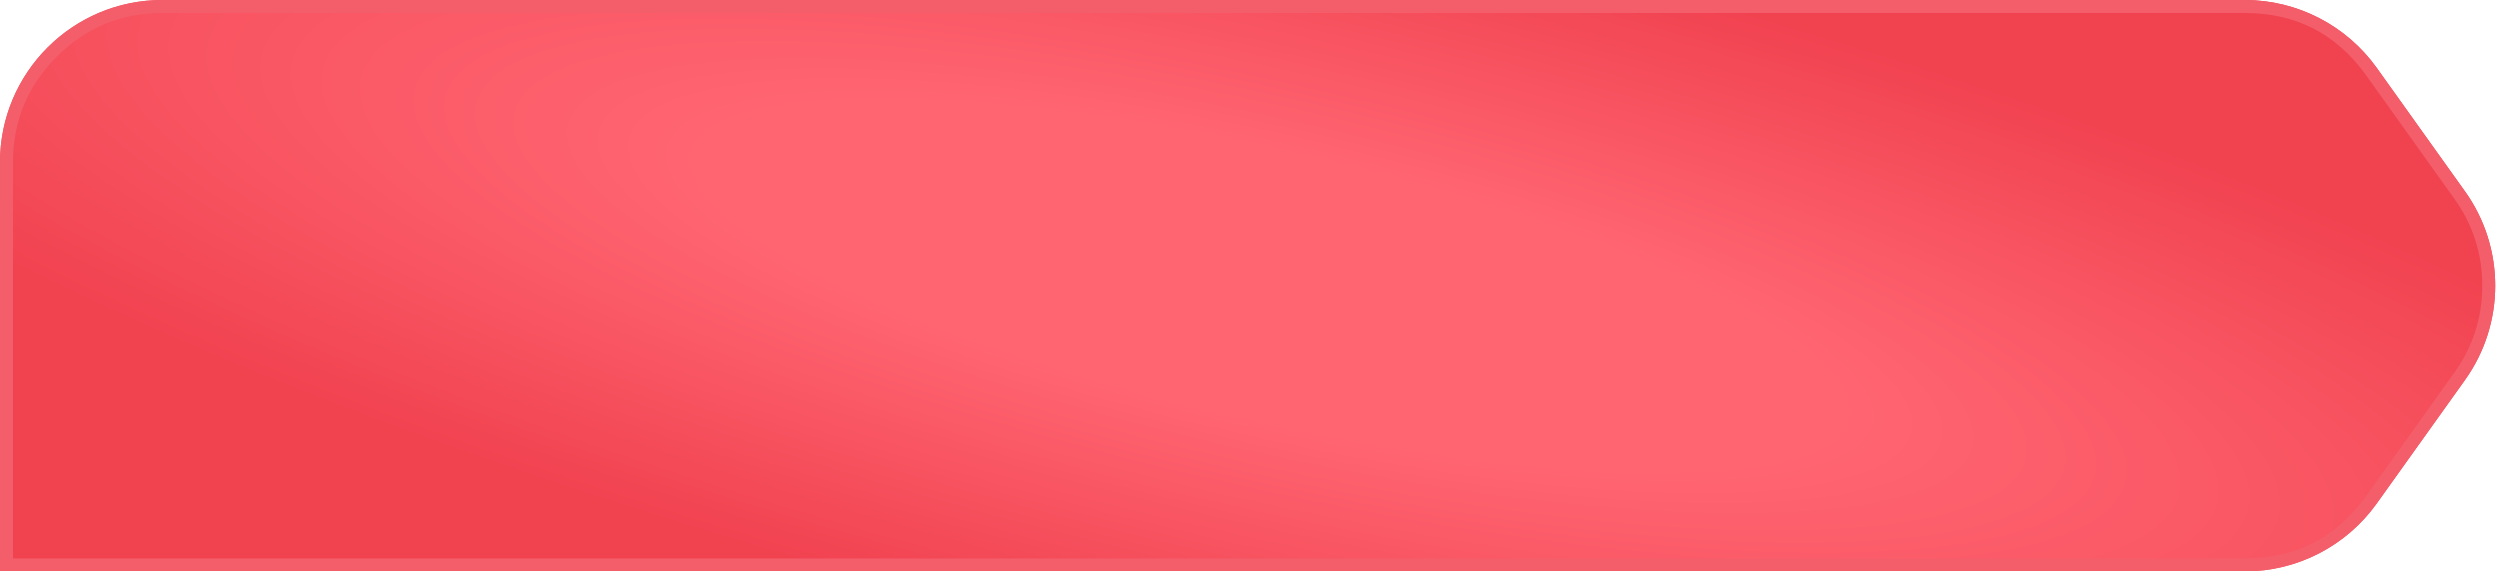 <svg preserveAspectRatio="none" width="385" height="88" viewBox="0 0 385 88" fill="none" xmlns="http://www.w3.org/2000/svg" xmlns:xlink="http://www.w3.org/1999/xlink">
	<desc>
			Created with Pixso.
	</desc>
	<defs>
		<radialGradient gradientTransform="translate(195.639 44) rotate(12.871) scale(262.329 59.407)" cx="0" cy="0" r="1" id="paint_radial_7_1_0" gradientUnits="userSpaceOnUse">
			<stop offset="0.345" stop-color="#FF6571"/>
			<stop offset="1" stop-color="#F14250"/>
		</radialGradient>
	</defs>
	<path id="Rectangle 47" d="M0 25C0 11.19 11.19 0 25 0L345.68 0C353.75 0 361.33 3.89 366.02 10.46L379.6 29.46C385.82 38.15 385.82 49.84 379.6 58.53L366.02 77.53C361.33 84.1 353.75 88 345.68 88L0 88L0 25Z" fill="url(#paint_radial_7_1_0)" fill-opacity="1" fill-rule="nonzero"/>
	<path id="Rectangle 47" d="M0 25C0 11.19 11.19 0 25 0L345.68 0C353.75 0 361.33 3.89 366.02 10.46L379.6 29.46C385.82 38.15 385.82 49.84 379.6 58.53L366.02 77.53C361.33 84.1 353.75 88 345.68 88L0 88L0 25ZM2 86L345.68 86C349.63 86 353.16 85.19 356.28 83.59C359.4 81.98 362.1 79.58 364.4 76.37L377.98 57.37C379.41 55.37 380.48 53.26 381.19 51.03C381.91 48.8 382.27 46.45 382.27 44C382.27 41.54 381.91 39.19 381.19 36.96C380.48 34.73 379.41 32.62 377.98 30.62L364.4 11.62C362.1 8.41 359.4 6.01 356.28 4.4C353.16 2.8 349.63 2 345.68 2L25 2C21.82 2 18.88 2.56 16.17 3.68C13.46 4.8 10.98 6.49 8.73 8.73C6.49 10.98 4.8 13.46 3.68 16.17C2.56 18.88 2 21.82 2 25L2 86Z" fill="#F35E6A" fill-opacity="1" fill-rule="evenodd"/>
</svg>
